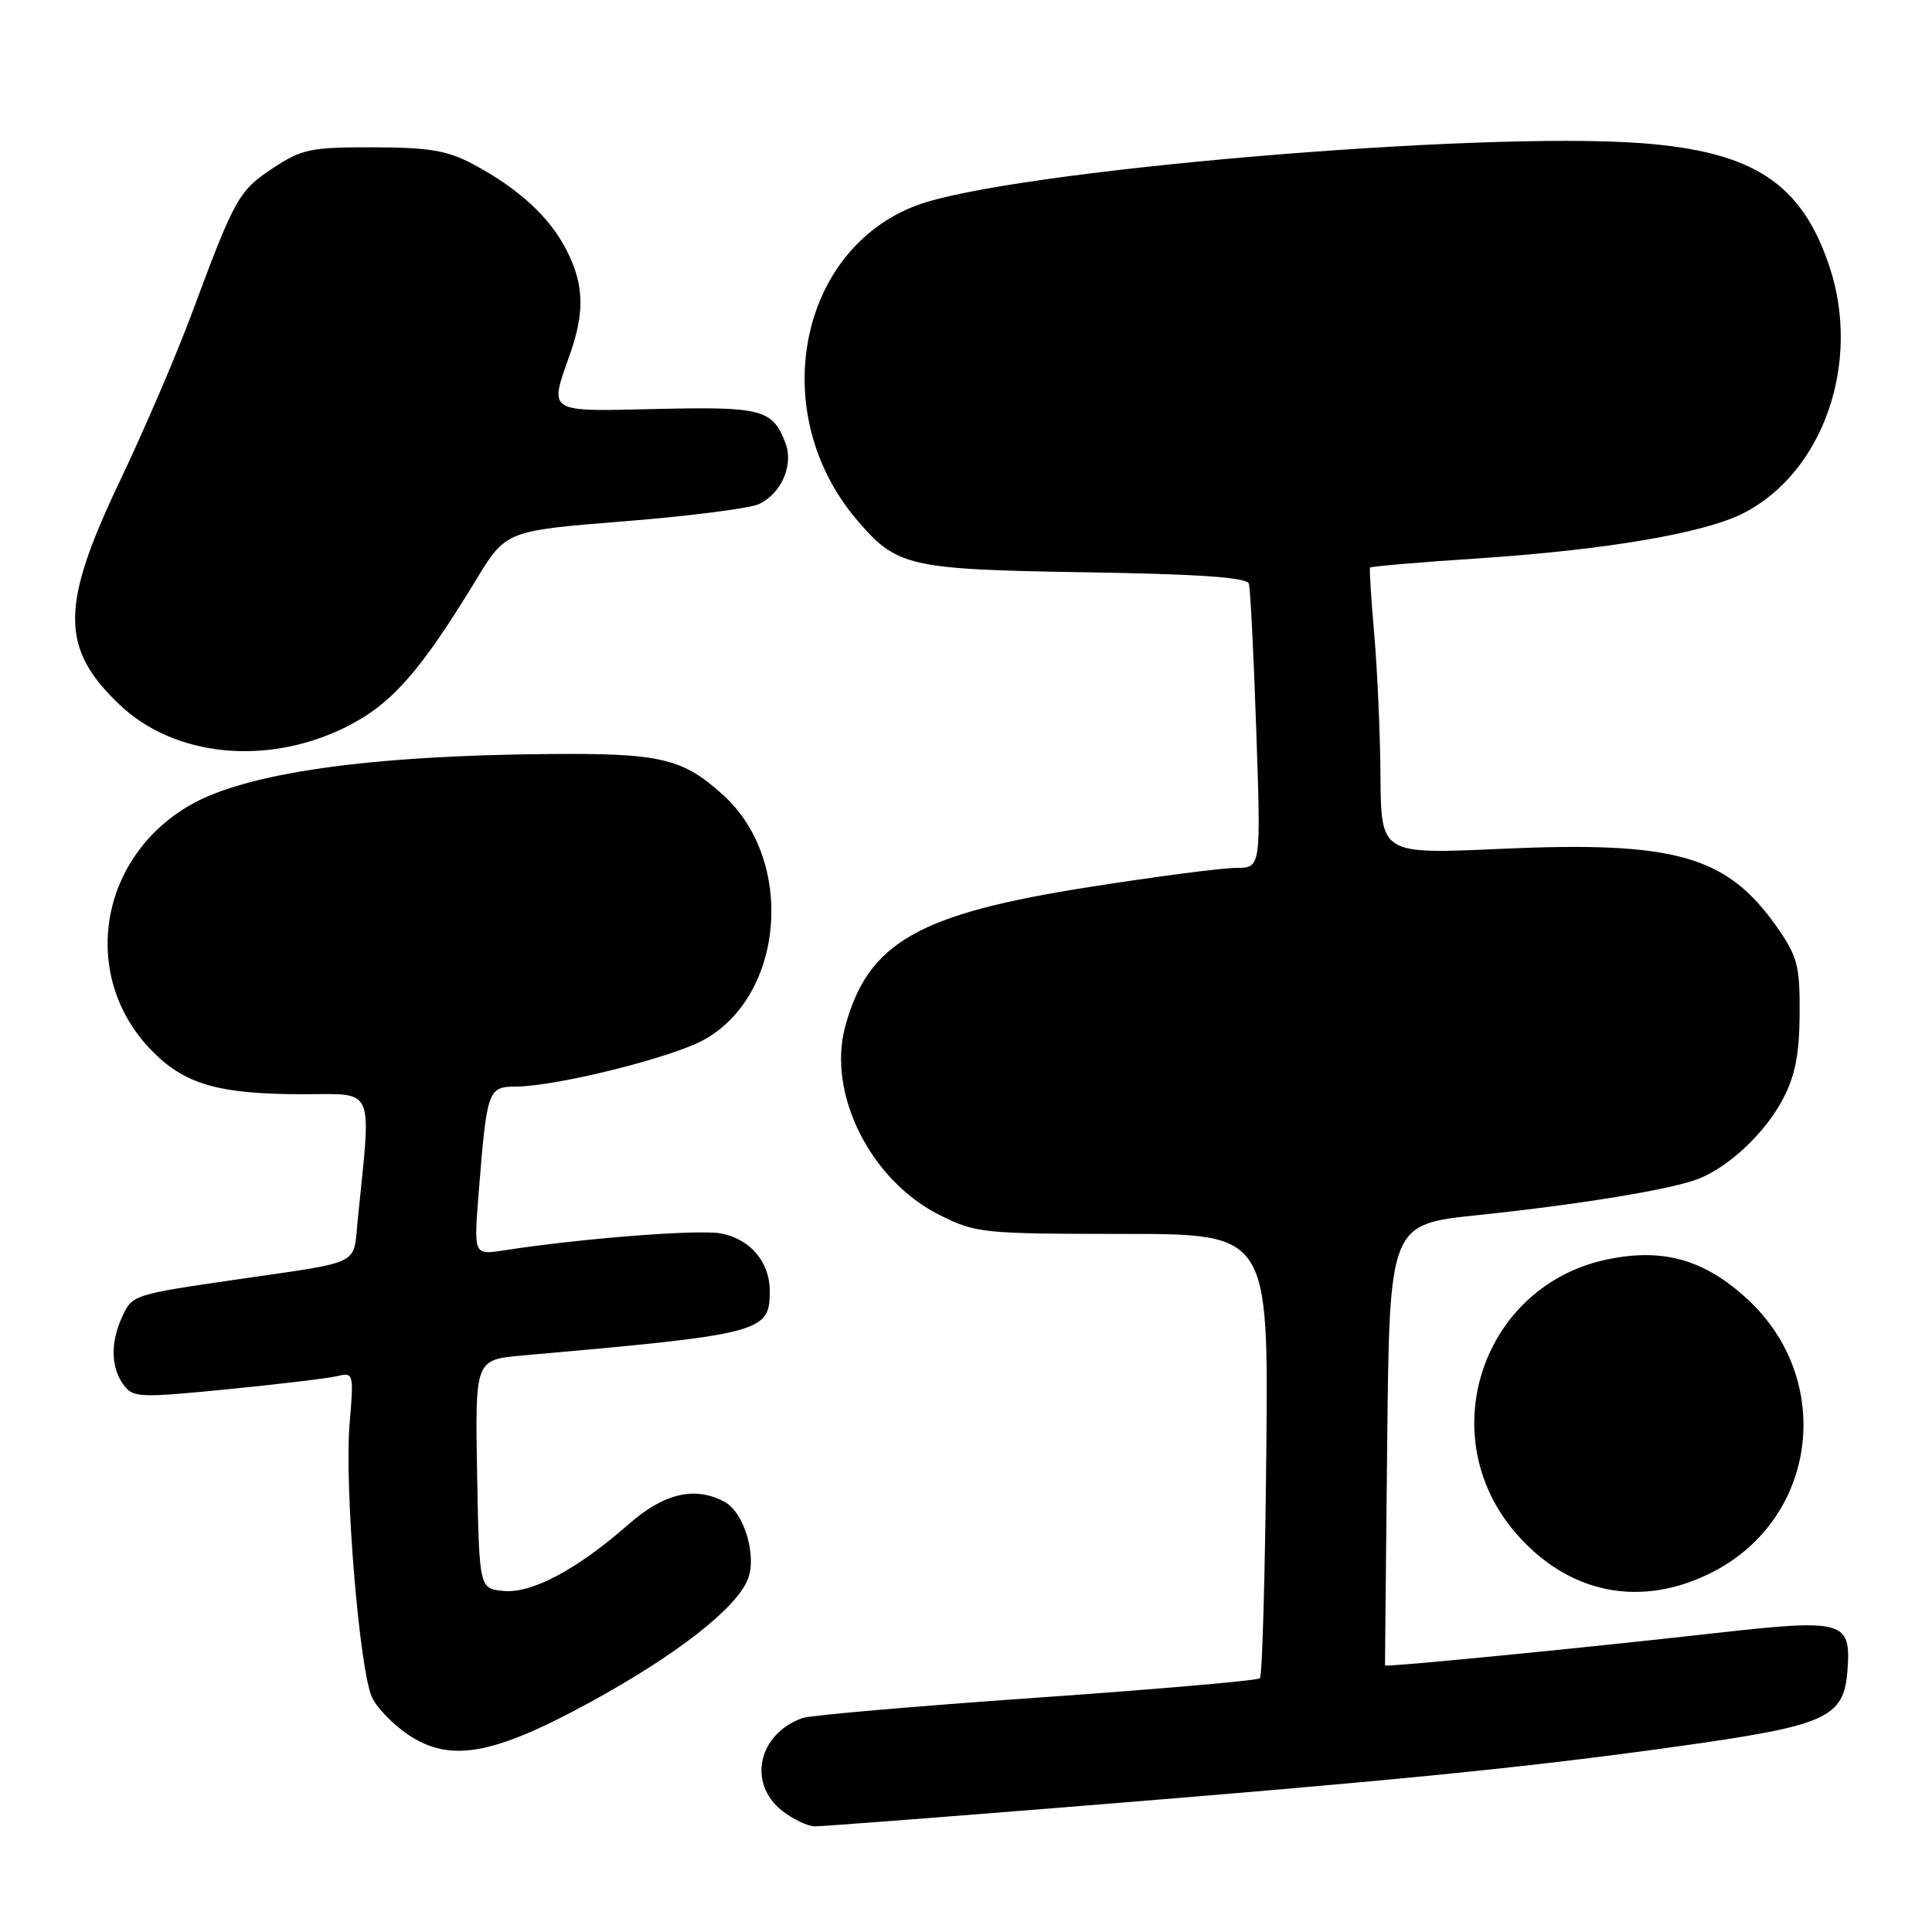 <?xml version="1.0" encoding="UTF-8" standalone="no"?>
<!DOCTYPE svg PUBLIC "-//W3C//DTD SVG 1.1//EN" "http://www.w3.org/Graphics/SVG/1.1/DTD/svg11.dtd" >
<svg xmlns="http://www.w3.org/2000/svg" xmlns:xlink="http://www.w3.org/1999/xlink" version="1.1" viewBox="0 0 256 256">
 <g >
 <path fill="currentColor"
d=" M 140.61 239.51 C 184.25 236.00 201.96 234.25 222.00 231.45 C 242.14 228.64 244.32 227.67 244.80 221.31 C 245.29 214.75 244.33 214.48 227.24 216.40 C 209.47 218.40 183.54 220.94 183.52 220.68 C 183.51 220.58 183.64 207.39 183.81 191.36 C 184.11 162.23 184.11 162.23 195.81 161.01 C 209.46 159.58 221.44 157.61 225.06 156.20 C 229.13 154.60 233.91 150.09 236.25 145.62 C 237.87 142.54 238.43 139.69 238.46 134.34 C 238.50 127.95 238.17 126.72 235.46 122.85 C 228.79 113.35 222.00 111.43 198.77 112.48 C 183.00 113.19 183.00 113.19 182.92 102.85 C 182.88 97.16 182.50 88.67 182.09 84.00 C 181.68 79.33 181.43 75.37 181.54 75.21 C 181.65 75.05 188.21 74.49 196.12 73.97 C 212.92 72.85 225.83 70.64 231.01 68.00 C 241.60 62.59 246.67 48.03 242.40 35.28 C 238.71 24.26 232.33 20.09 217.50 18.97 C 195.72 17.33 133.69 22.64 121.50 27.20 C 105.76 33.08 101.57 54.72 113.46 68.79 C 118.80 75.10 120.29 75.45 143.81 75.83 C 158.89 76.07 165.23 76.51 165.48 77.34 C 165.68 77.98 166.12 86.71 166.46 96.75 C 167.09 115.00 167.09 115.00 163.79 115.00 C 161.98 115.00 153.30 116.13 144.50 117.51 C 121.64 121.08 115.00 124.87 111.99 136.05 C 109.59 144.94 115.36 156.42 124.51 161.00 C 129.31 163.40 130.23 163.49 148.79 163.50 C 168.08 163.50 168.08 163.50 167.79 192.67 C 167.63 208.71 167.25 222.08 166.95 222.38 C 166.65 222.68 153.30 223.84 137.28 224.96 C 121.26 226.08 107.34 227.29 106.33 227.65 C 100.46 229.74 99.02 236.30 103.63 239.93 C 105.08 241.07 107.05 242.00 108.00 242.00 C 108.95 242.00 123.63 240.88 140.61 239.51 Z  M 78.06 225.63 C 89.64 219.31 97.64 213.07 99.11 209.21 C 100.31 206.06 98.57 200.37 95.99 198.99 C 92.07 196.90 87.97 197.86 83.31 201.96 C 76.50 207.95 70.46 211.17 66.72 210.81 C 63.50 210.50 63.50 210.50 63.22 195.33 C 62.95 180.16 62.95 180.16 69.22 179.61 C 101.04 176.80 102.00 176.55 102.00 171.07 C 102.00 167.23 99.41 164.17 95.55 163.44 C 92.52 162.88 77.10 164.08 66.63 165.70 C 62.77 166.29 62.77 166.29 63.44 157.90 C 64.51 144.45 64.66 144.00 68.33 143.98 C 73.76 143.94 88.99 140.16 93.29 137.77 C 103.96 131.86 105.37 114.02 95.85 105.37 C 90.47 100.48 87.56 99.79 72.83 99.91 C 48.92 100.10 32.60 102.41 25.21 106.67 C 13.12 113.62 10.57 129.22 19.92 139.02 C 24.34 143.66 28.85 144.99 40.18 144.99 C 49.82 145.00 49.22 143.62 47.39 161.75 C 46.78 167.76 48.13 167.10 31.50 169.52 C 17.54 171.55 17.53 171.55 16.15 174.57 C 14.62 177.92 14.70 181.20 16.35 183.47 C 17.63 185.21 18.41 185.24 30.10 184.09 C 36.92 183.42 43.49 182.63 44.70 182.34 C 46.85 181.82 46.89 181.98 46.32 188.71 C 45.62 197.03 47.64 221.48 49.31 224.95 C 49.96 226.31 52.08 228.49 54.00 229.80 C 59.58 233.59 65.24 232.61 78.06 225.63 Z  M 227.12 208.21 C 240.85 201.03 243.08 182.78 231.54 172.14 C 225.87 166.91 220.39 165.35 213.05 166.86 C 196.45 170.27 189.71 190.13 200.77 203.05 C 207.82 211.28 217.57 213.19 227.12 208.21 Z  M 45.89 96.31 C 51.87 93.32 55.69 88.99 63.03 76.92 C 67.03 70.33 67.03 70.33 82.65 69.08 C 91.24 68.40 99.28 67.37 100.52 66.81 C 103.52 65.44 105.19 61.64 104.08 58.71 C 102.38 54.24 100.97 53.87 87.08 54.19 C 72.36 54.54 72.75 54.78 75.50 47.00 C 77.51 41.31 77.39 37.68 75.04 33.09 C 72.83 28.75 68.65 24.92 62.62 21.72 C 59.27 19.94 56.81 19.53 49.43 19.52 C 41.17 19.50 39.99 19.75 36.15 22.29 C 31.63 25.27 31.11 26.21 25.43 41.50 C 23.39 47.00 19.08 57.03 15.86 63.79 C 7.98 80.33 7.98 85.90 15.86 93.39 C 23.15 100.32 35.47 101.52 45.89 96.31 Z "/>
</g>
</svg>